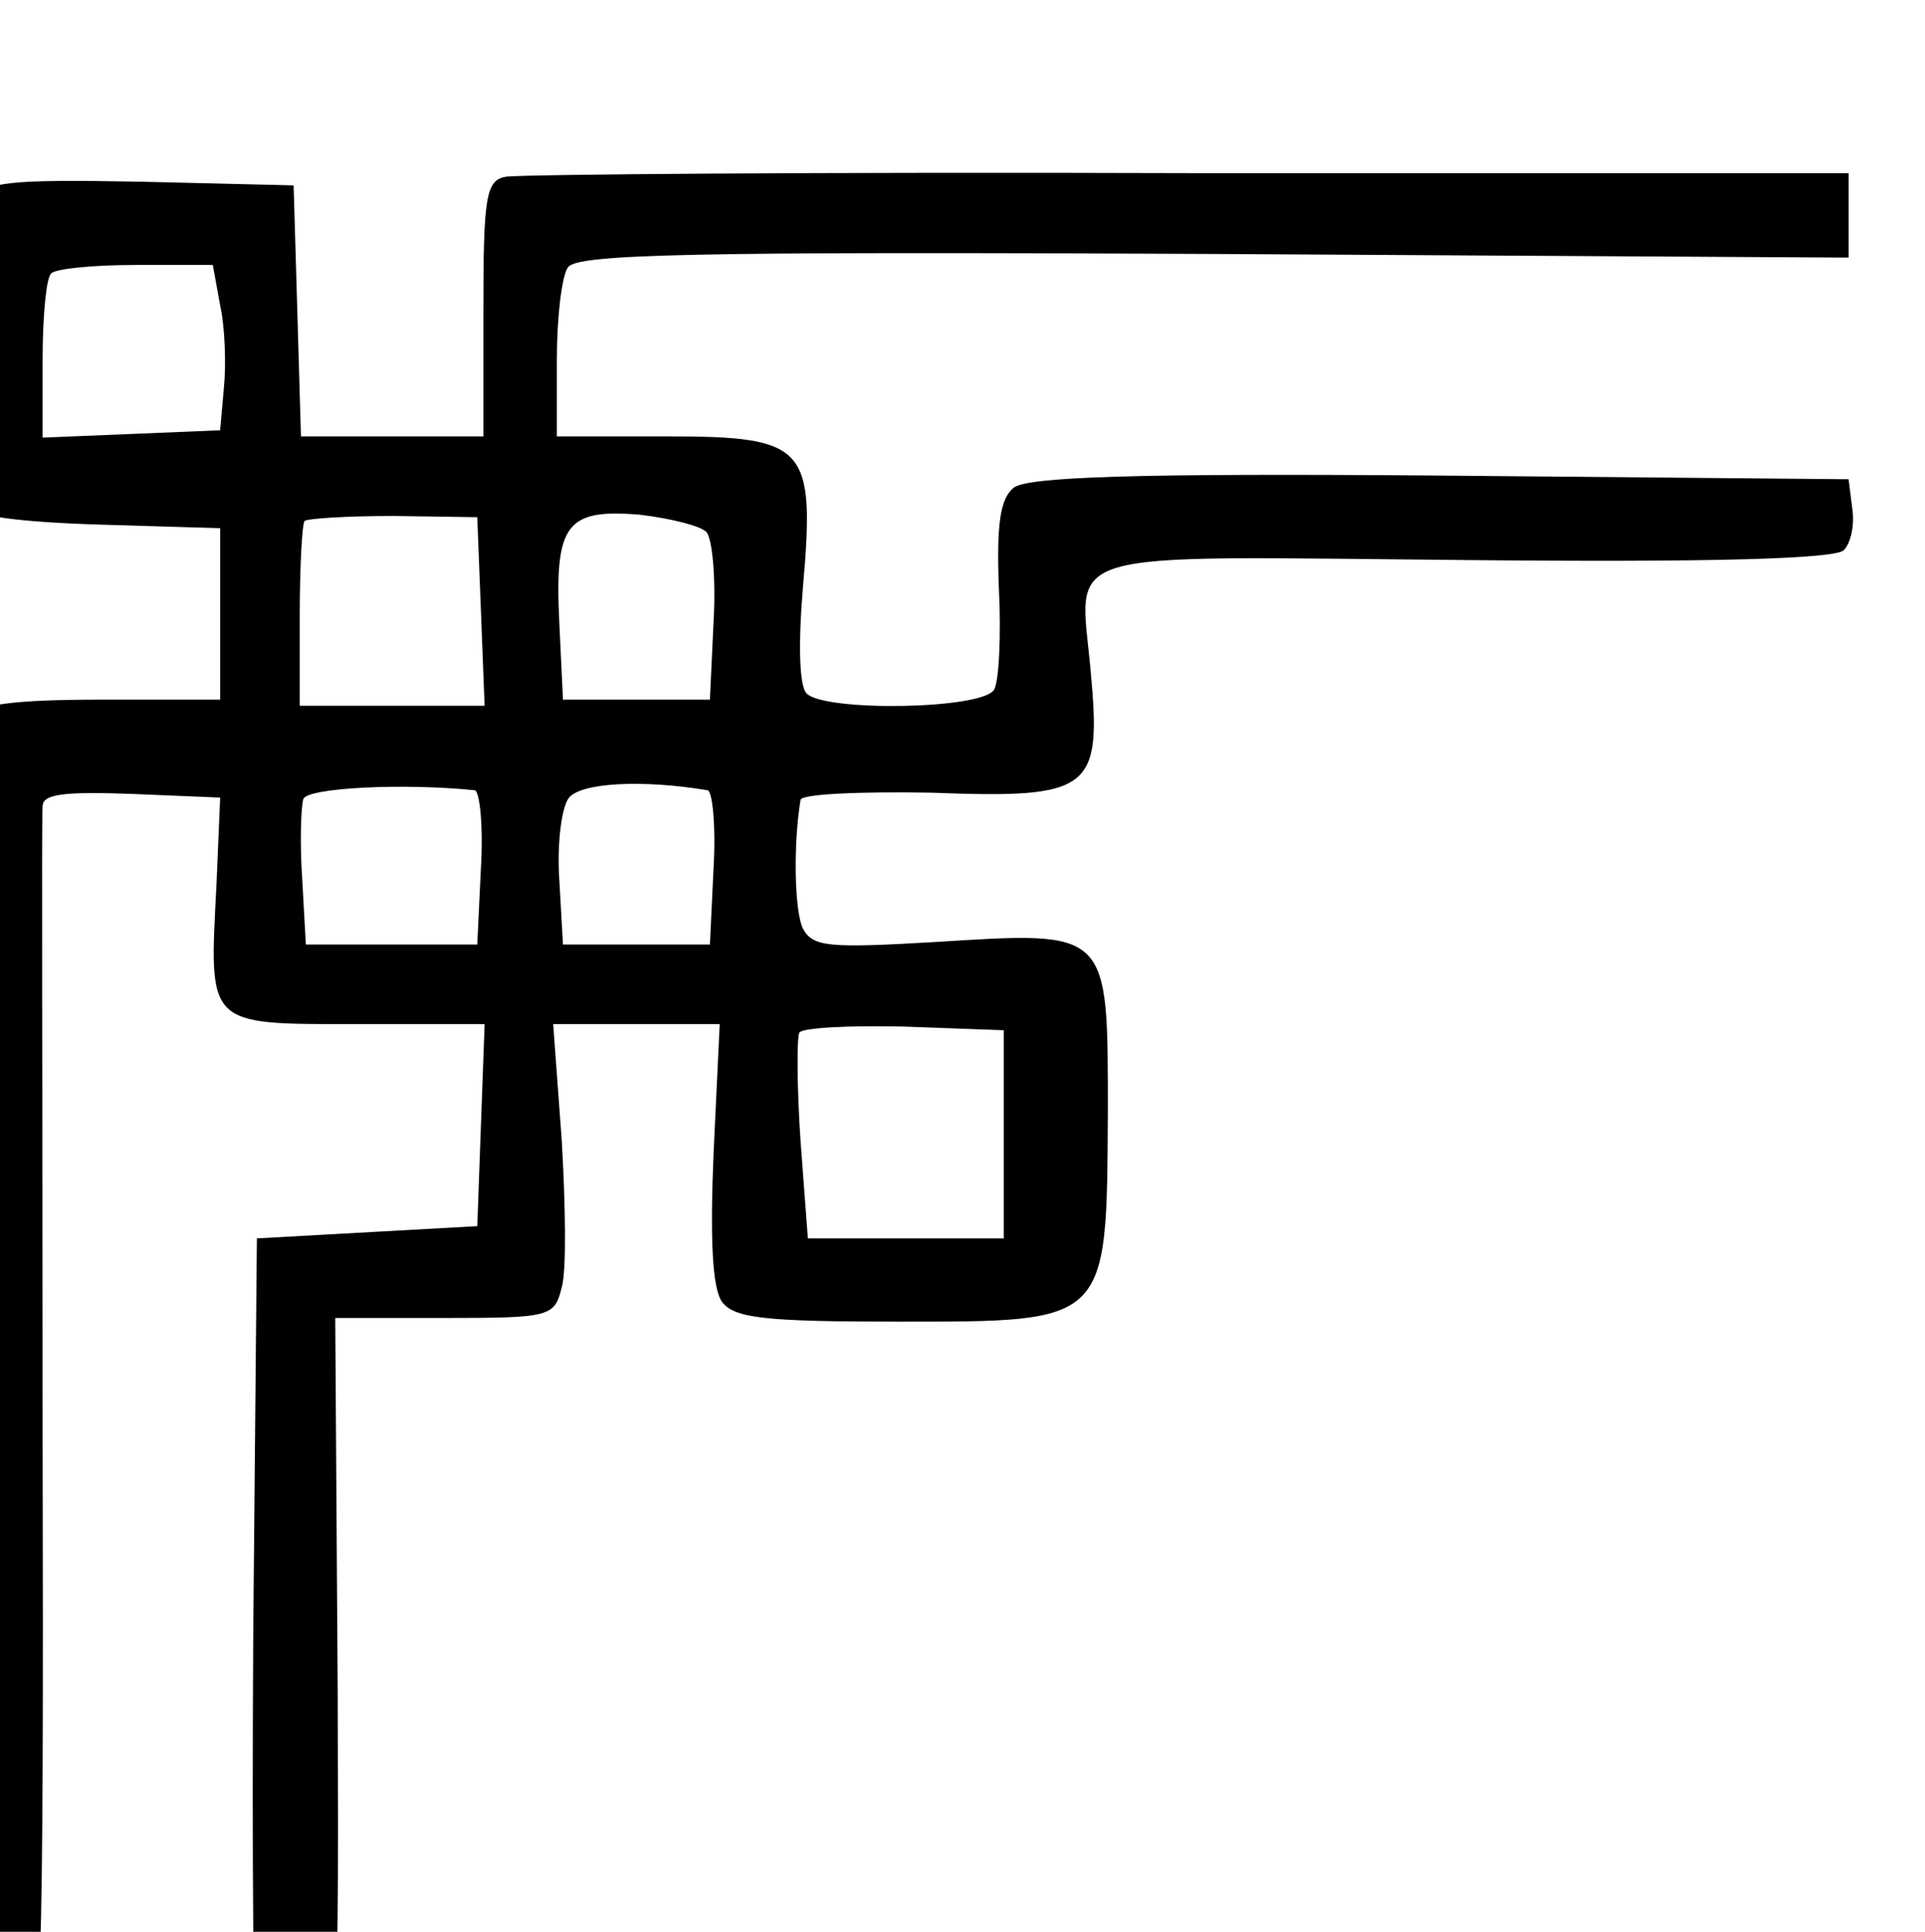 <?xml version="1.0" encoding="UTF-8" standalone="no"?>
<svg
   width="55.027mm"
   height="55.219mm"
   viewBox="0 0 55.027 55.219"
   version="1.1"
   id="svg8"
   inkscape:version="1.0.2-2 (e86c870879, 2021-01-15)"
   sodipodi:docname="borders_split.svg"
   xmlns:inkscape="http://www.inkscape.org/namespaces/inkscape"
   xmlns:sodipodi="http://sodipodi.sourceforge.net/DTD/sodipodi-0.dtd"
   xmlns="http://www.w3.org/2000/svg"
   xmlns:svg="http://www.w3.org/2000/svg"
   xmlns:rdf="http://www.w3.org/1999/02/22-rdf-syntax-ns#"
   xmlns:cc="http://creativecommons.org/ns#"
   xmlns:dc="http://purl.org/dc/elements/1.1/">
  <defs
     id="defs2" />
  <sodipodi:namedview
     id="base"
     pagecolor="#ffffff"
     bordercolor="#666666"
     borderopacity="1.0"
     inkscape:pageopacity="0.0"
     inkscape:pageshadow="2"
     inkscape:zoom="0.49497475"
     inkscape:cx="395.97979"
     inkscape:cy="190.91883"
     inkscape:document-units="mm"
     inkscape:current-layer="layer1"
     inkscape:document-rotation="0"
     showgrid="false"
     inkscape:window-width="1920"
     inkscape:window-height="1010"
     inkscape:window-x="1073"
     inkscape:window-y="512"
     inkscape:window-maximized="1"
     inkscape:showpageshadow="2"
     inkscape:pagecheckerboard="0"
     inkscape:deskcolor="#d1d1d1" />
  <g
     inkscape:label="Layer 1"
     inkscape:groupmode="layer"
     id="layer1"
     transform="translate(-94.753,-5.622)">
    <g
       id="g1038"
       style="display:inline"
       transform="matrix(0.035,0,0,-0.035,-111.579,633.046)">
      <path
         d="m 6308,17782 c -16,-3 -18,-17 -18,-108 v -104 h -75 -74 l -3,103 -3,102 -125,3 c -109,2 -126,0 -137,-15 -14,-19 -18,-229 -5,-250 5,-8 43,-13 107,-15 l 100,-3 v -70 -70 h -97 c -73,0 -101,-4 -112,-15 -14,-13 -16,-85 -17,-553 -1,-549 0,-567 36,-567 6,0 20,8 29,19 15,17 17,62 16,517 0,275 -1,505 0,512 0,10 18,12 73,10 l 72,-3 -3,-71 c -6,-116 -9,-114 114,-114 h 105 l -3,-82 -3,-83 -90,-5 -90,-5 -3,-325 c -1,-179 0,-335 3,-347 3,-13 13,-23 23,-23 44,1 44,1 43,324 l -2,306 h 89 c 87,0 90,1 96,25 4,14 3,68 0,120 l -7,95 h 68 68 l -5,-105 c -3,-72 -1,-111 7,-122 10,-13 34,-16 143,-16 173,0 171,-2 172,170 0,151 2,149 -142,140 -86,-5 -99,-4 -107,11 -7,14 -8,69 -2,105 0,5 49,7 107,6 131,-5 139,2 130,99 -9,102 -35,94 306,91 202,-2 302,1 309,8 6,6 9,21 7,34 l -3,24 -334,3 c -248,2 -337,-1 -348,-10 -11,-9 -14,-30 -12,-82 2,-39 0,-77 -4,-83 -10,-16 -138,-18 -153,-3 -6,6 -7,40 -3,87 10,115 3,123 -111,123 h -90 v 63 c 0,34 4,68 9,75 7,11 101,13 527,11 l 519,-3 v 34 35 h -540 c -297,1 -548,-1 -557,-3 z m -233,-105 c 4,-18 5,-49 3,-68 l -3,-34 -72,-3 -73,-3 v 64 c 0,35 3,67 7,70 3,4 35,7 69,7 h 63 z m 213,-250 3,-77 h -76 -75 v 73 c 0,41 2,76 4,78 3,2 35,4 73,4 l 68,-1 z m 184,65 c 5,-5 8,-38 6,-73 l -3,-64 h -60 -60 l -3,63 c -4,81 6,93 66,88 25,-3 49,-9 54,-14 z m -189,-211 c 4,-1 7,-29 5,-63 l -3,-63 h -70 -70 l -3,54 c -2,29 -1,59 1,65 4,9 81,13 140,7 z m 190,0 c 4,0 7,-29 5,-63 l -3,-63 h -60 -60 l -3,53 c -2,30 2,60 8,67 10,12 59,15 113,6 z m 242,-281 v -85 h -80 -80 l -6,80 c -3,44 -3,84 -1,88 2,4 40,6 85,5 l 82,-3 z"
         id="path859" />
    </g>
  </g>
</svg>
